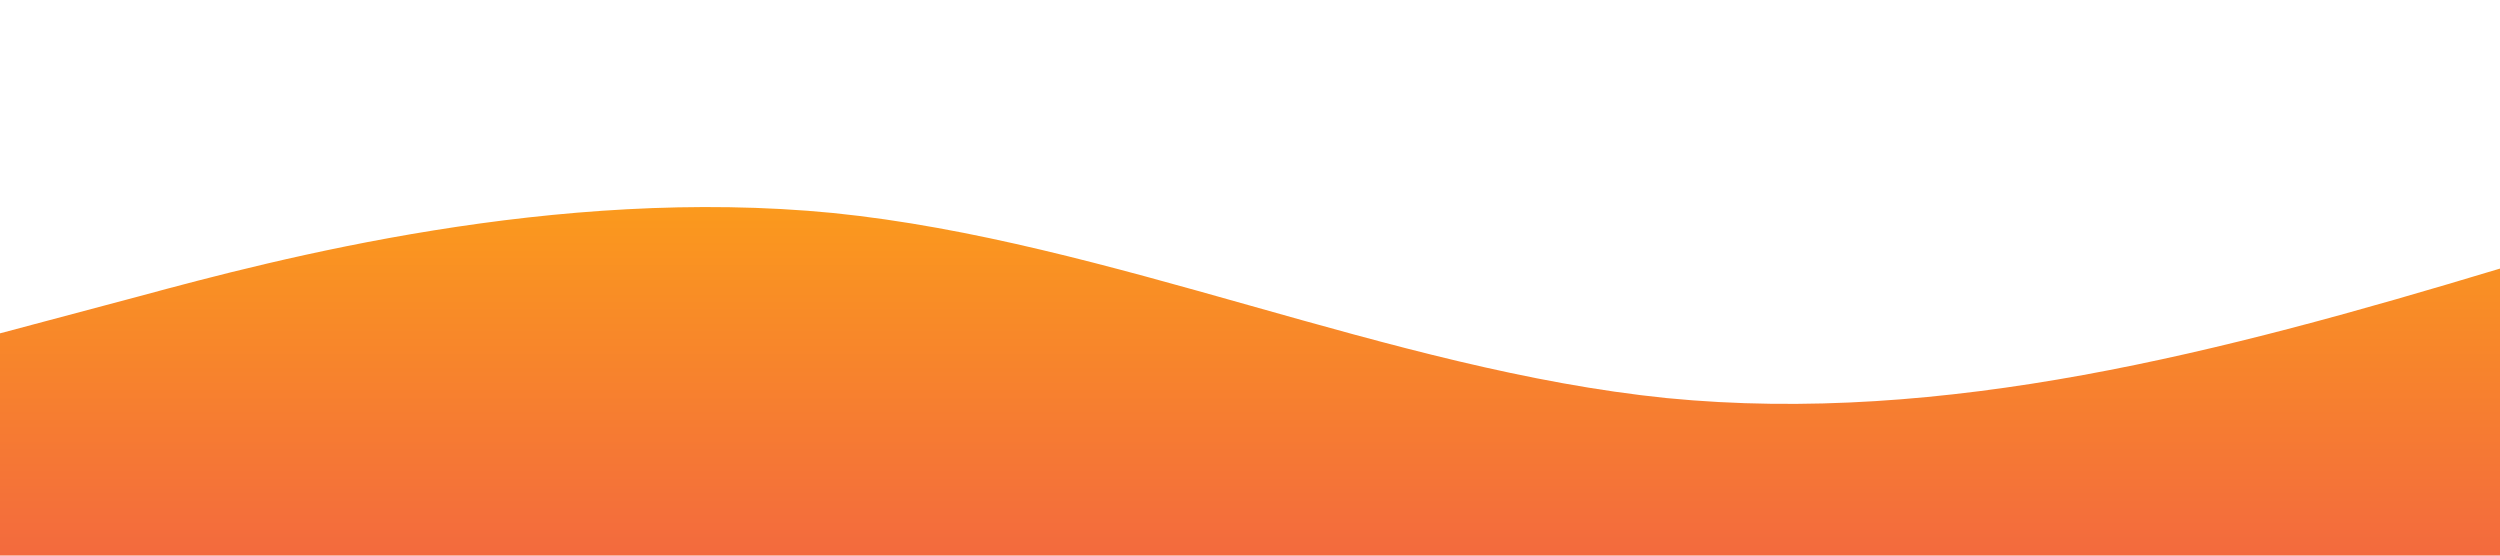 <?xml version="1.0" standalone="no"?>
<svg xmlns:xlink="http://www.w3.org/1999/xlink" id="wave" style="transform:rotate(0deg); transition: 0.3s" viewBox="0 0 1440 320" version="1.1" xmlns="http://www.w3.org/2000/svg"><defs><linearGradient id="sw-gradient-0" x1="0" x2="0" y1="1" y2="0"><stop stop-color="rgba(243, 106, 62, 1)" offset="0%"/><stop stop-color="rgba(255, 179, 11, 1)" offset="100%"/></linearGradient></defs><path style="transform:translate(0, 0px); opacity:1" fill="url(#sw-gradient-0)" d="M0,192L80,170.7C160,149,320,107,480,122.7C640,139,800,213,960,229.3C1120,245,1280,203,1440,154.7C1600,107,1760,53,1920,53.3C2080,53,2240,107,2400,106.7C2560,107,2720,53,2880,69.3C3040,85,3200,171,3360,192C3520,213,3680,171,3840,160C4000,149,4160,171,4320,165.3C4480,160,4640,128,4800,122.7C4960,117,5120,139,5280,122.7C5440,107,5600,53,5760,32C5920,11,6080,21,6240,69.3C6400,117,6560,203,6720,208C6880,213,7040,139,7200,106.7C7360,75,7520,85,7680,117.3C7840,149,8000,203,8160,186.7C8320,171,8480,85,8640,80C8800,75,8960,149,9120,197.3C9280,245,9440,267,9600,261.3C9760,256,9920,224,10080,192C10240,160,10400,128,10560,122.7C10720,117,10880,139,11040,128C11200,117,11360,75,11440,53.3L11520,32L11520,320L11440,320C11360,320,11200,320,11040,320C10880,320,10720,320,10560,320C10400,320,10240,320,10080,320C9920,320,9760,320,9600,320C9440,320,9280,320,9120,320C8960,320,8800,320,8640,320C8480,320,8320,320,8160,320C8000,320,7840,320,7680,320C7520,320,7360,320,7200,320C7040,320,6880,320,6720,320C6560,320,6400,320,6240,320C6080,320,5920,320,5760,320C5600,320,5440,320,5280,320C5120,320,4960,320,4800,320C4640,320,4480,320,4320,320C4160,320,4000,320,3840,320C3680,320,3520,320,3360,320C3200,320,3040,320,2880,320C2720,320,2560,320,2400,320C2240,320,2080,320,1920,320C1760,320,1600,320,1440,320C1280,320,1120,320,960,320C800,320,640,320,480,320C320,320,160,320,80,320L0,320Z"/></svg>